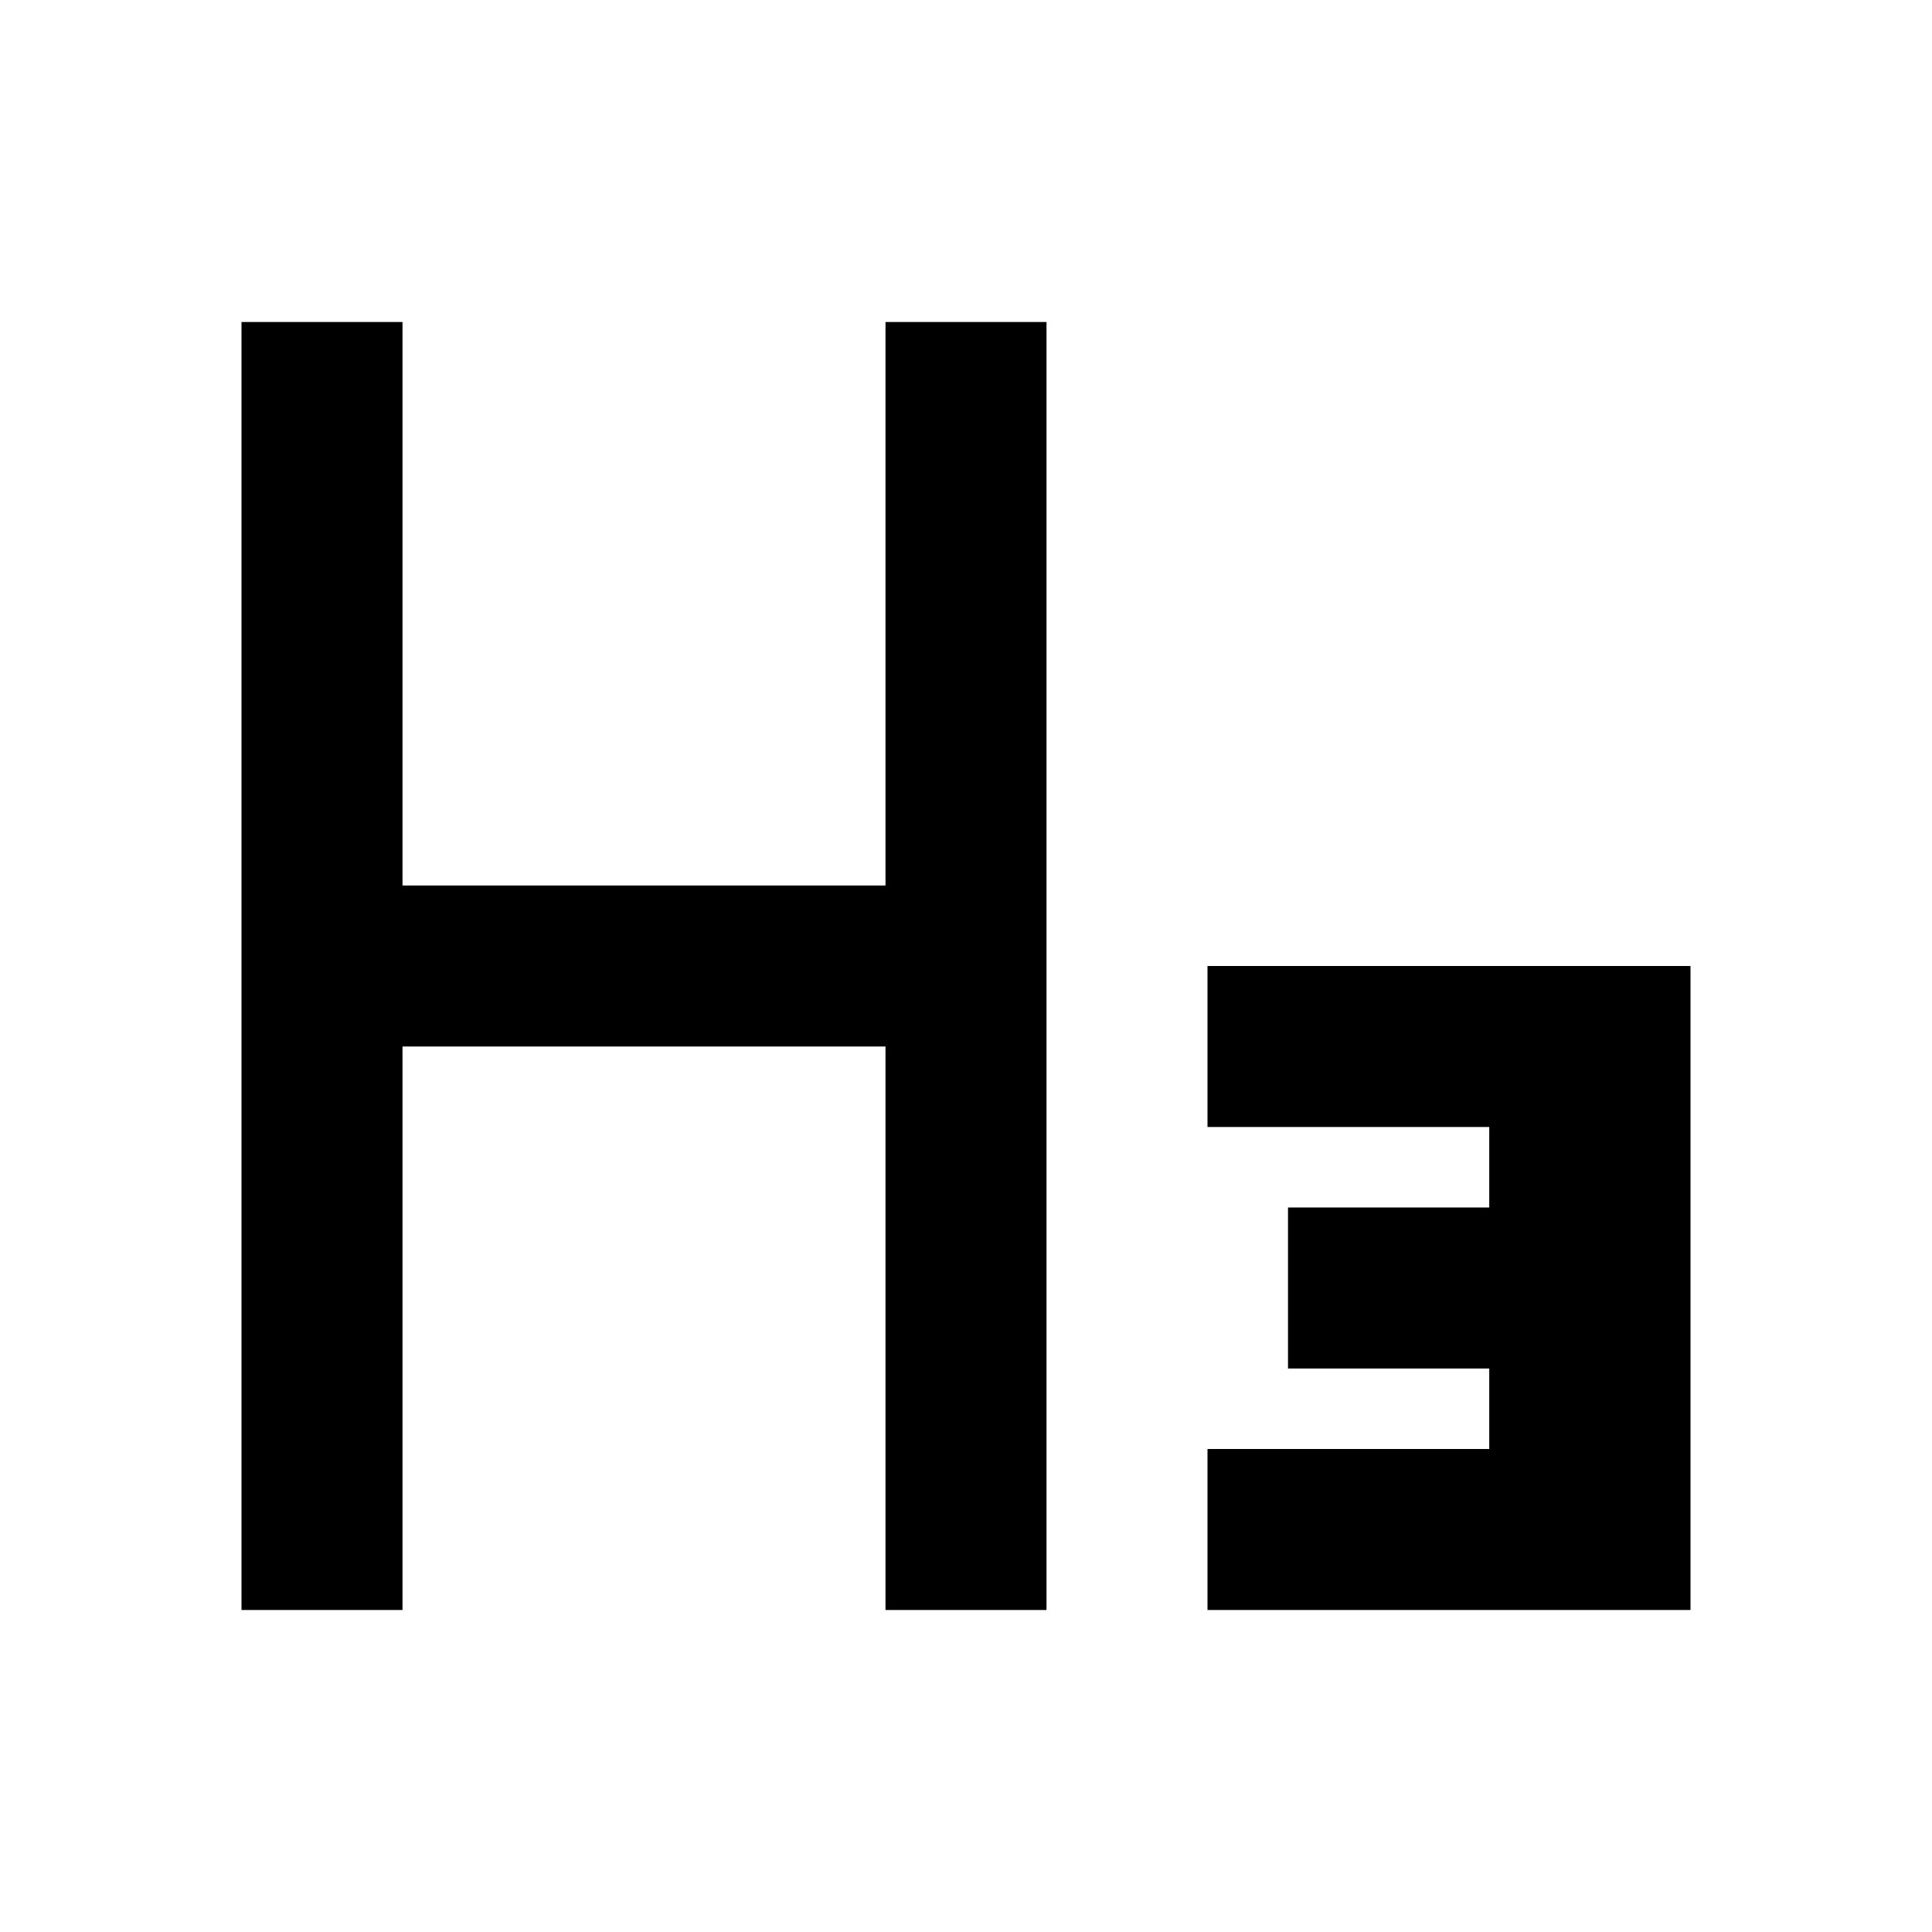 <svg width="24" height="24" viewBox="0 0 24 24" fill="none" xmlns="http://www.w3.org/2000/svg">
<path d="M3 4H5V11H11V4H13V20H11V13H5V20H3V4Z" fill="black"/>
<path d="M15 12H21V14V20H15V18H18.5V17H16V15H18.5V14H17H15L15 12Z" fill="black"/>
</svg>
